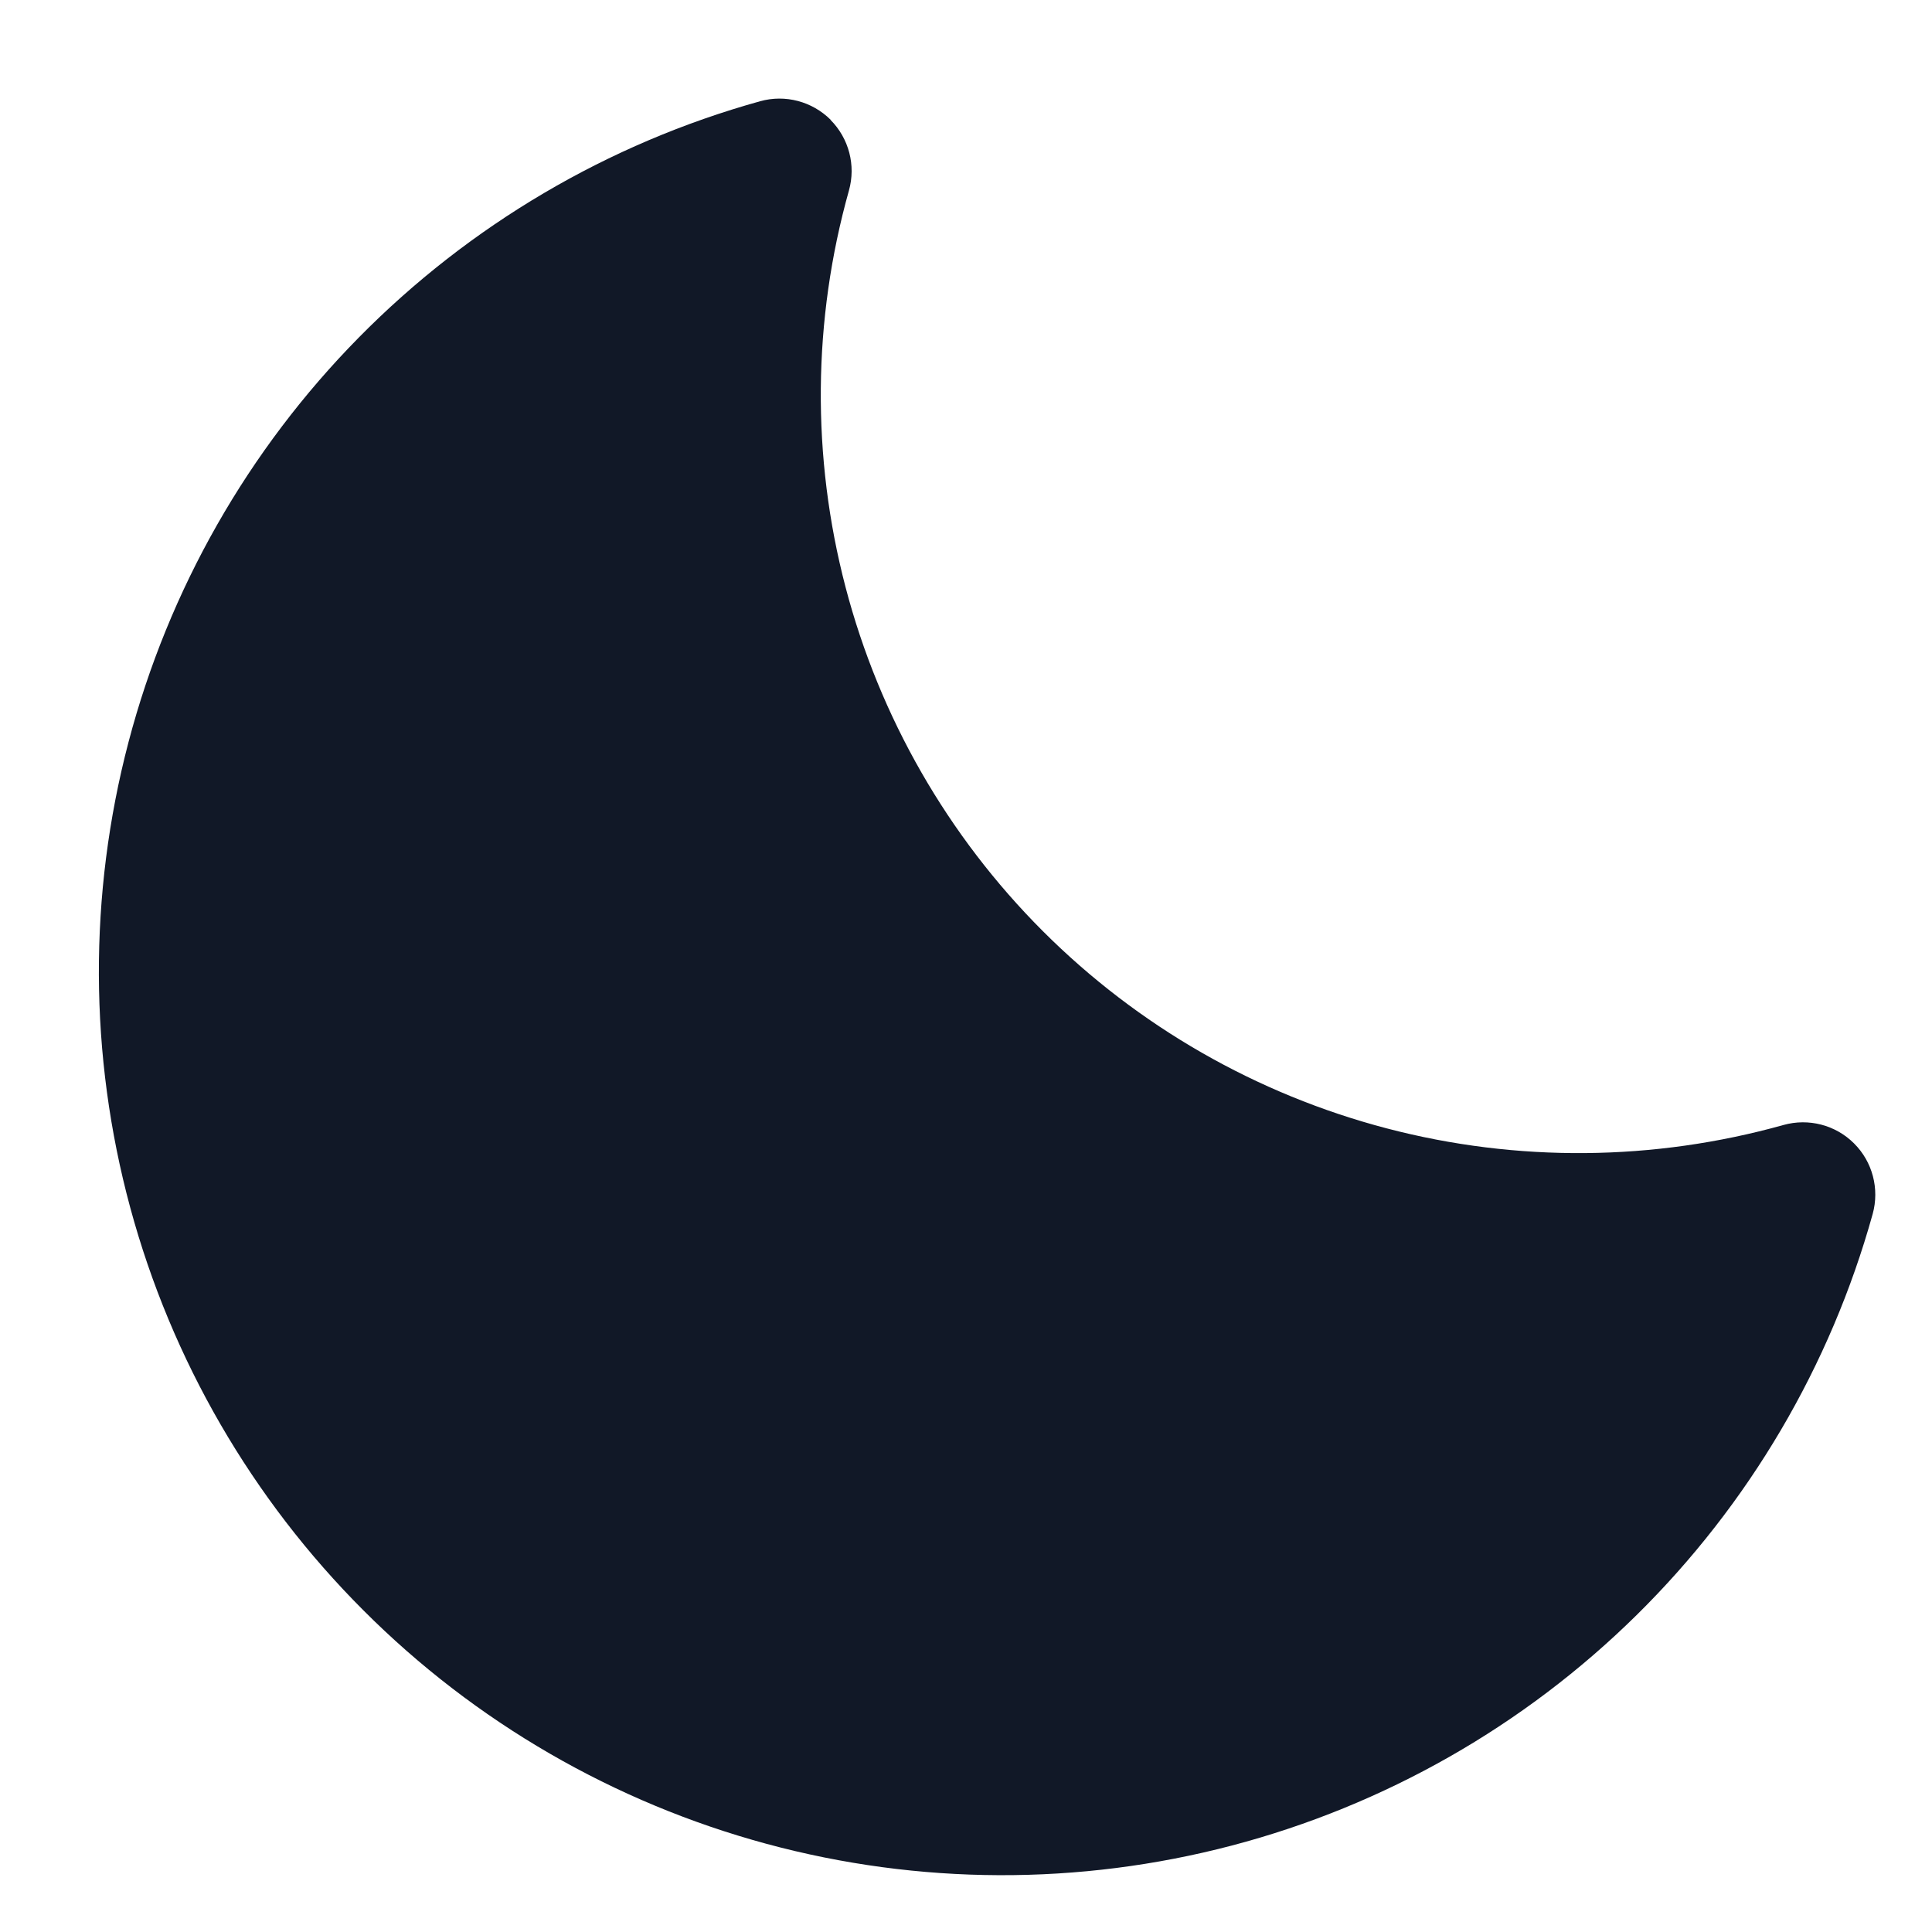 <svg fill="none" height="17" viewBox="0 0 17 17" width="17" xmlns="http://www.w3.org/2000/svg"><path clip-rule="evenodd" d="m7.308 1.055c.162.163.224.4.162.621-.32 1.14-.33 2.344-.03 3.49.3 1.145.899 2.19 1.736 3.027.837.837 1.882 1.436 3.027 1.736 1.145.3 2.35.289 3.49-.03.221-.062.459 0 .621.162.163.162.225.4.164.621-.372 1.338-1.089 2.555-2.078 3.53-.989.975-2.217 1.674-3.56 2.027-1.343.353-2.756.348-4.096-.015s-2.563-1.07-3.545-2.053c-.982-.982-1.69-2.204-2.053-3.545-.363-1.341-.368-2.753-.015-4.097.353-1.343 1.052-2.571 2.027-3.56s2.192-1.706 3.53-2.078c.221-.062.458.001.621.163z" fill="#111827" fill-rule="evenodd"/></svg>